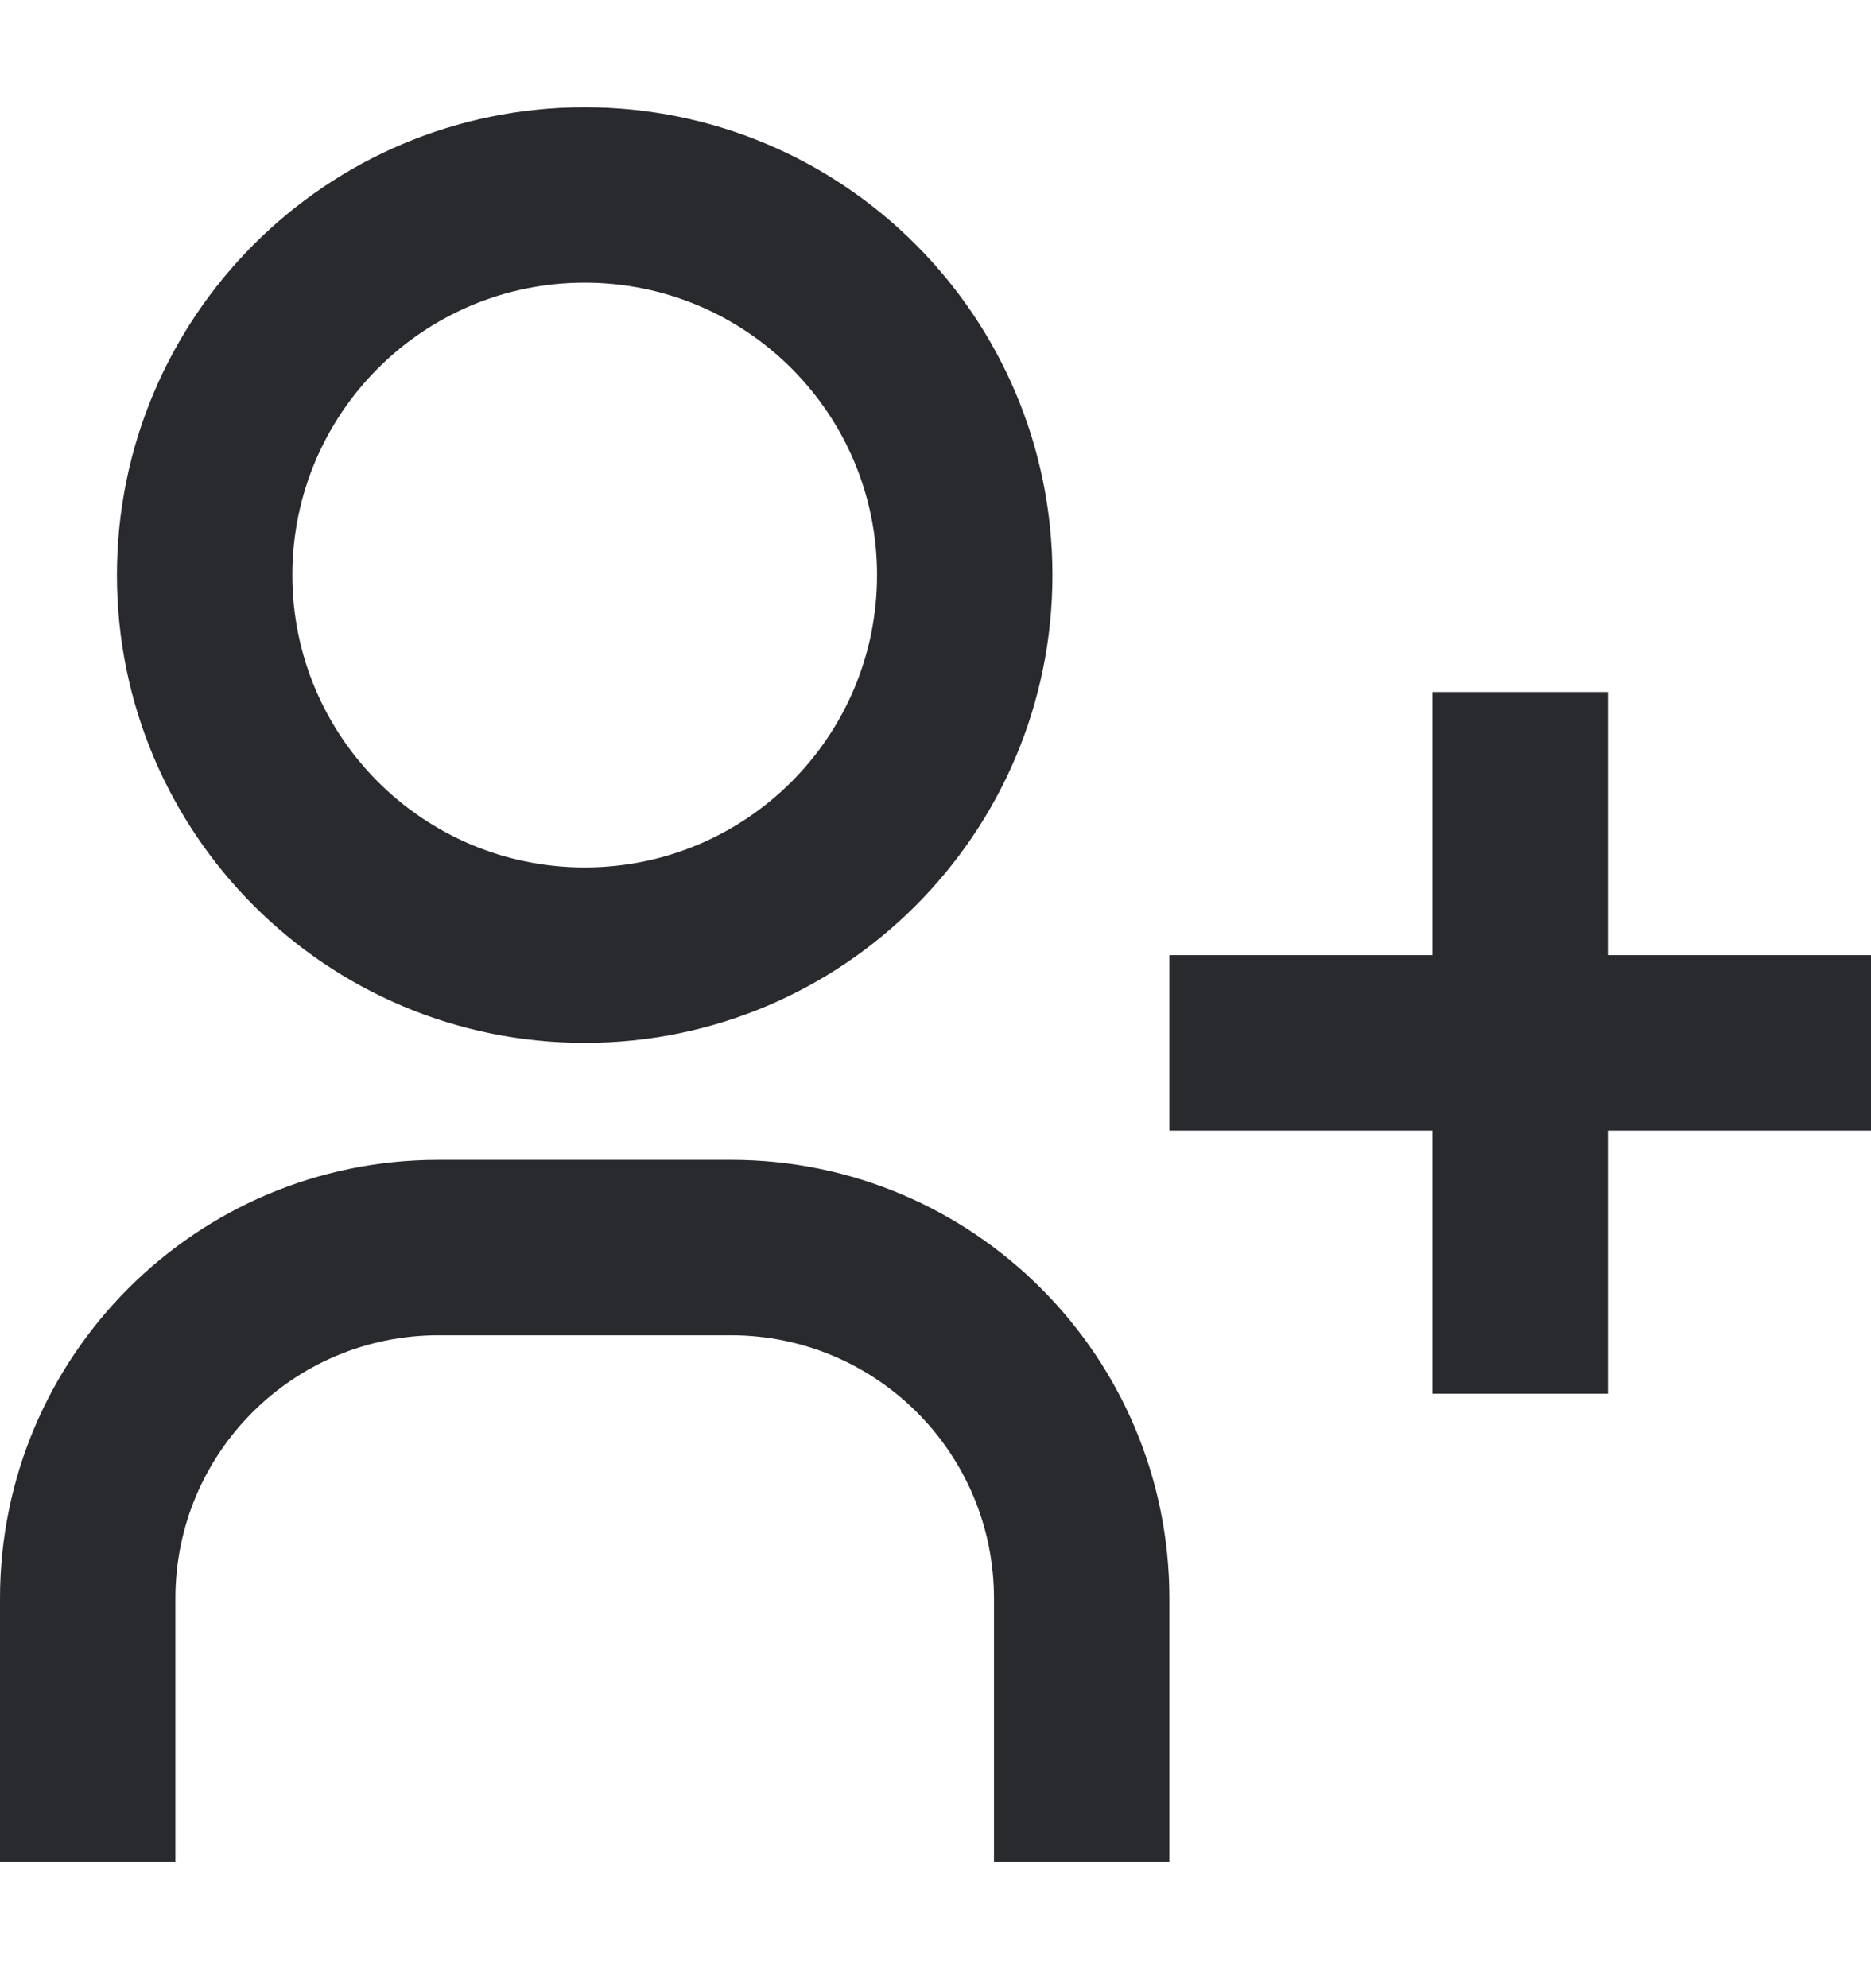 <svg width="16" height="17" viewBox="0 0 16 17" fill="none" xmlns="http://www.w3.org/2000/svg">
<path fill-rule="evenodd" clip-rule="evenodd" d="M5 2.417C3.619 2.417 2.5 3.536 2.5 4.917C2.5 6.298 3.619 7.417 5 7.417C6.381 7.417 7.5 6.298 7.5 4.917C7.5 3.536 6.381 2.417 5 2.417ZM1 4.917C1 2.708 2.791 0.917 5 0.917C7.209 0.917 9 2.708 9 4.917C9 7.126 7.209 8.917 5 8.917C2.791 8.917 1 7.126 1 4.917ZM12.25 9.667V11.917H13.75V9.667H16V8.167H13.75V5.917H12.25V8.167H10V9.667H12.25ZM3.75 11.417C2.507 11.417 1.5 12.424 1.5 13.667V15.917H0V13.667C0 11.596 1.679 9.917 3.75 9.917H6.25C8.321 9.917 10 11.596 10 13.667V15.917H8.5V13.667C8.5 12.424 7.493 11.417 6.25 11.417H3.75Z" fill="#292A2E"/>
</svg>
